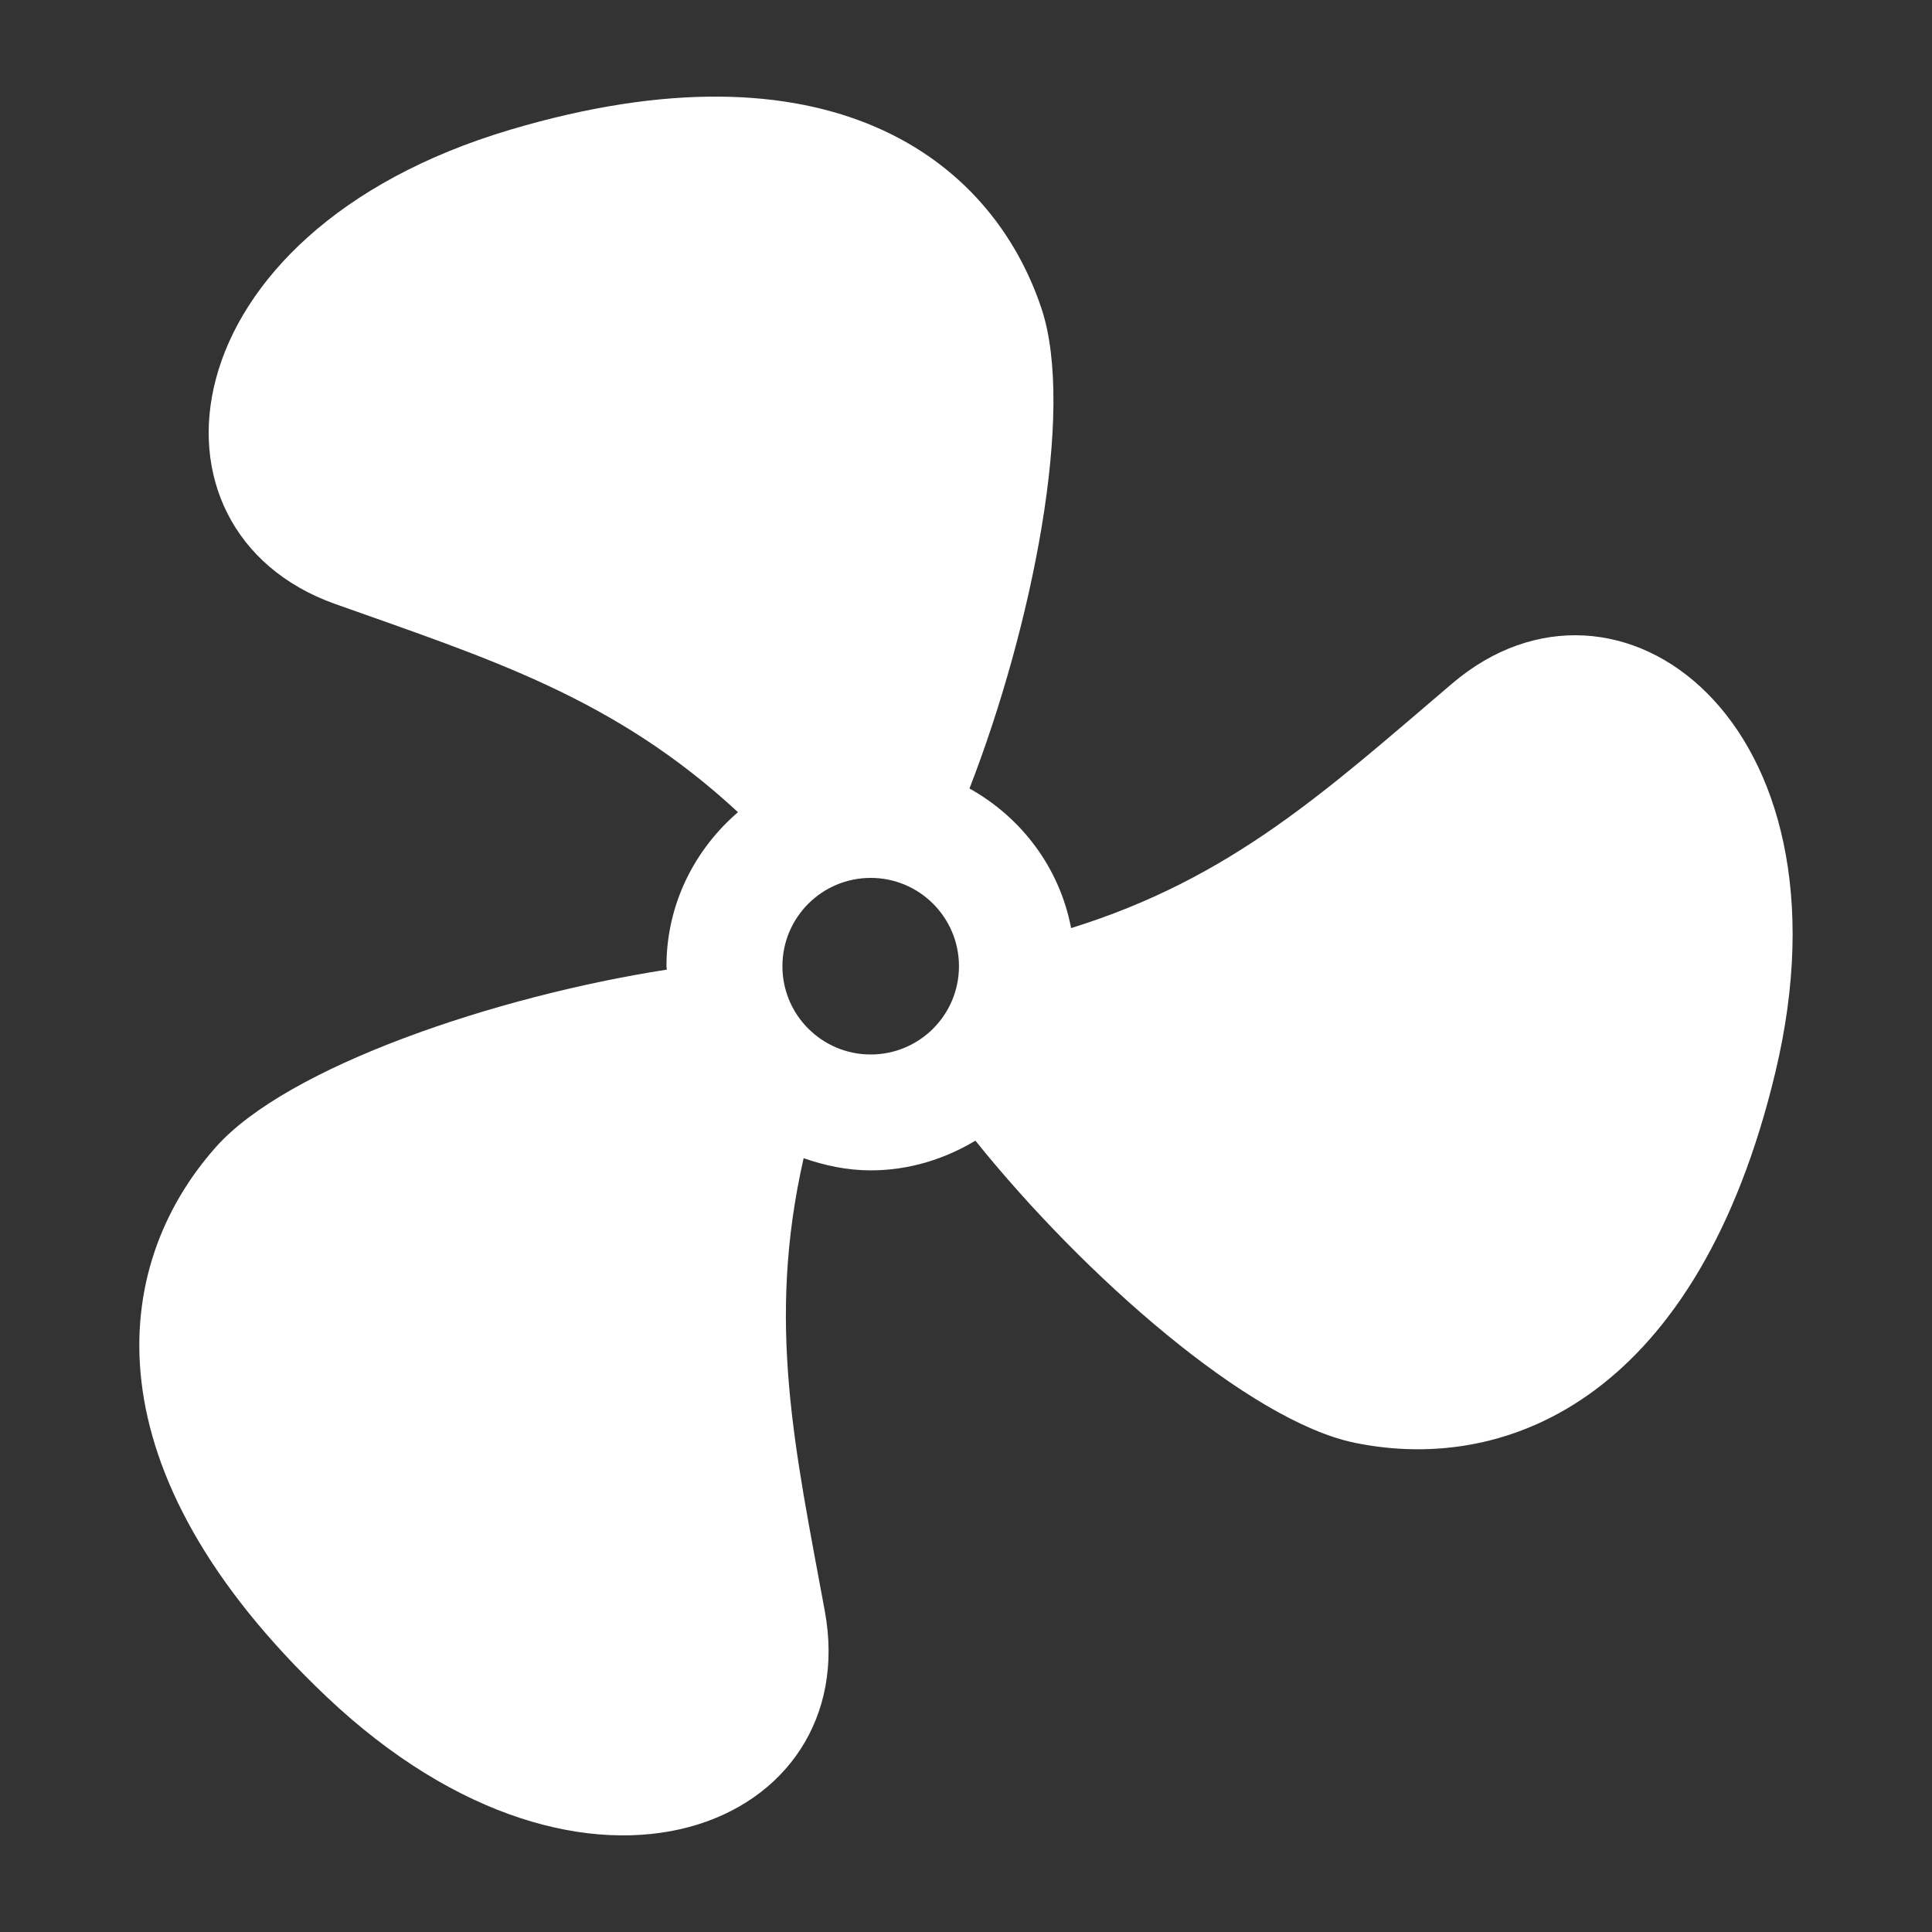<?xml version="1.0" encoding="utf-8"?>
<!-- Generator: Adobe Illustrator 16.0.0, SVG Export Plug-In . SVG Version: 6.00 Build 0)  -->
<!DOCTYPE svg PUBLIC "-//W3C//DTD SVG 1.1//EN" "http://www.w3.org/Graphics/SVG/1.1/DTD/svg11.dtd">
<svg version="1.1" id="Layer_1" xmlns="http://www.w3.org/2000/svg" xmlns:xlink="http://www.w3.org/1999/xlink" x="0px" y="0px"
	 width="50px" height="50px" viewBox="0 0 50 50" enable-background="new 0 0 50 50" xml:space="preserve">
<rect x="0" y="0" width="50" height="50" fill="#333333" stroke="none"/>
<path fill="#FFFFFF" d="M37.585,17.687c-3.245,2.761-5.701,5.039-9.865,6.332c-0.297-1.563-1.286-2.864-2.63-3.613
	c1.624-4.182,2.745-9.779,1.864-12.421c-1.31-3.928-5.563-7.062-13.748-4.628C4.227,6.024,3.394,13.752,8.669,15.629
	c4.021,1.431,7.224,2.422,10.43,5.39c-1.125,0.968-1.851,2.385-1.851,3.986c0,0.03,0.009,0.059,0.009,0.089
	c-4.432,0.687-9.828,2.513-11.673,4.595c-2.748,3.097-3.335,8.347,2.865,14.22c6.8,6.44,13.911,3.297,12.898-2.21
	c-0.772-4.195-1.516-7.465-0.549-11.725c0.546,0.189,1.124,0.315,1.736,0.315c0.994,0,1.914-0.292,2.709-0.769
	c2.809,3.496,7.093,7.262,9.822,7.82c4.056,0.83,8.896-1.287,10.882-9.592C48.124,18.642,41.849,14.056,37.585,17.687z
	 M22.534,27.29c-1.262,0-2.285-1.023-2.285-2.285c0-1.262,1.022-2.285,2.285-2.285c1.261,0,2.284,1.023,2.284,2.285
	C24.818,26.267,23.795,27.29,22.534,27.29z"/>
</svg>
